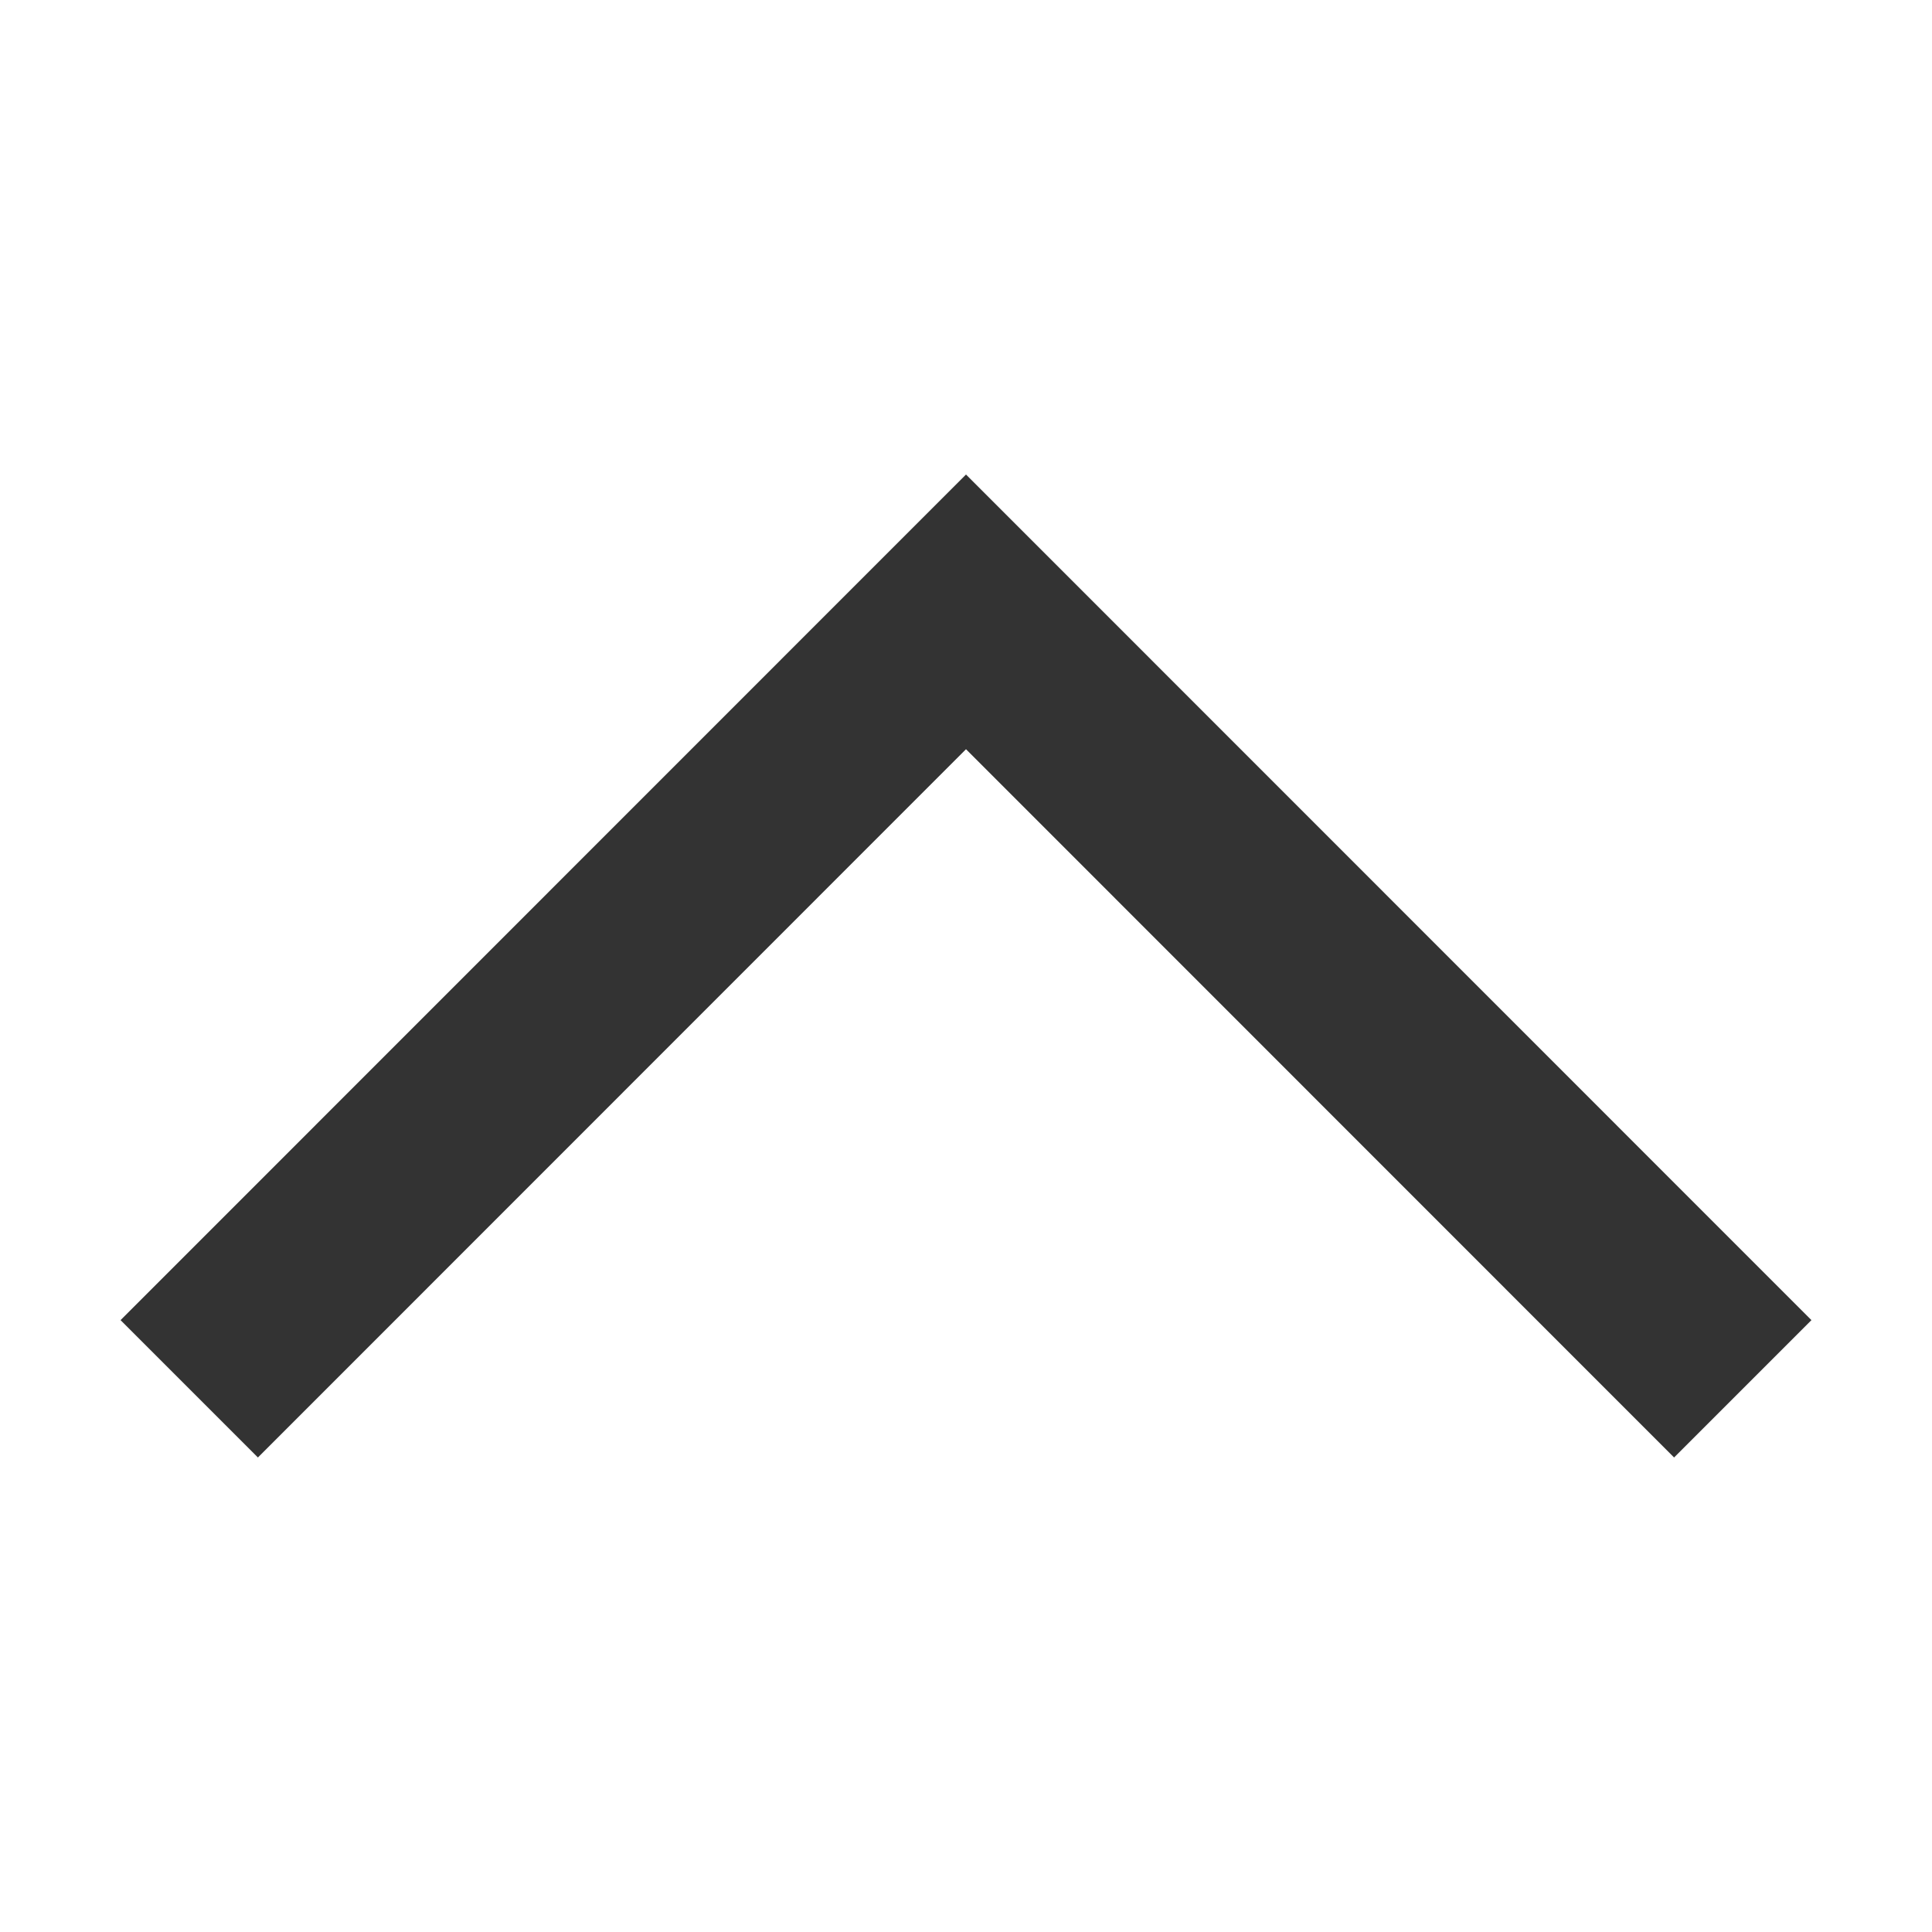 <?xml version="1.0" standalone="no"?><!DOCTYPE svg PUBLIC "-//W3C//DTD SVG 1.1//EN" "http://www.w3.org/Graphics/SVG/1.1/DTD/svg11.dtd"><svg t="1714211401105" class="icon" viewBox="0 0 1024 1024" version="1.1" xmlns="http://www.w3.org/2000/svg" p-id="2283" xmlns:xlink="http://www.w3.org/1999/xlink" width="300" height="300"><path d="M960.1 699.7l-72.8 72.8L512 397.1 136.7 772.5l-72.8-72.8L512 251.5z" fill="#333333" p-id="2284"></path></svg>